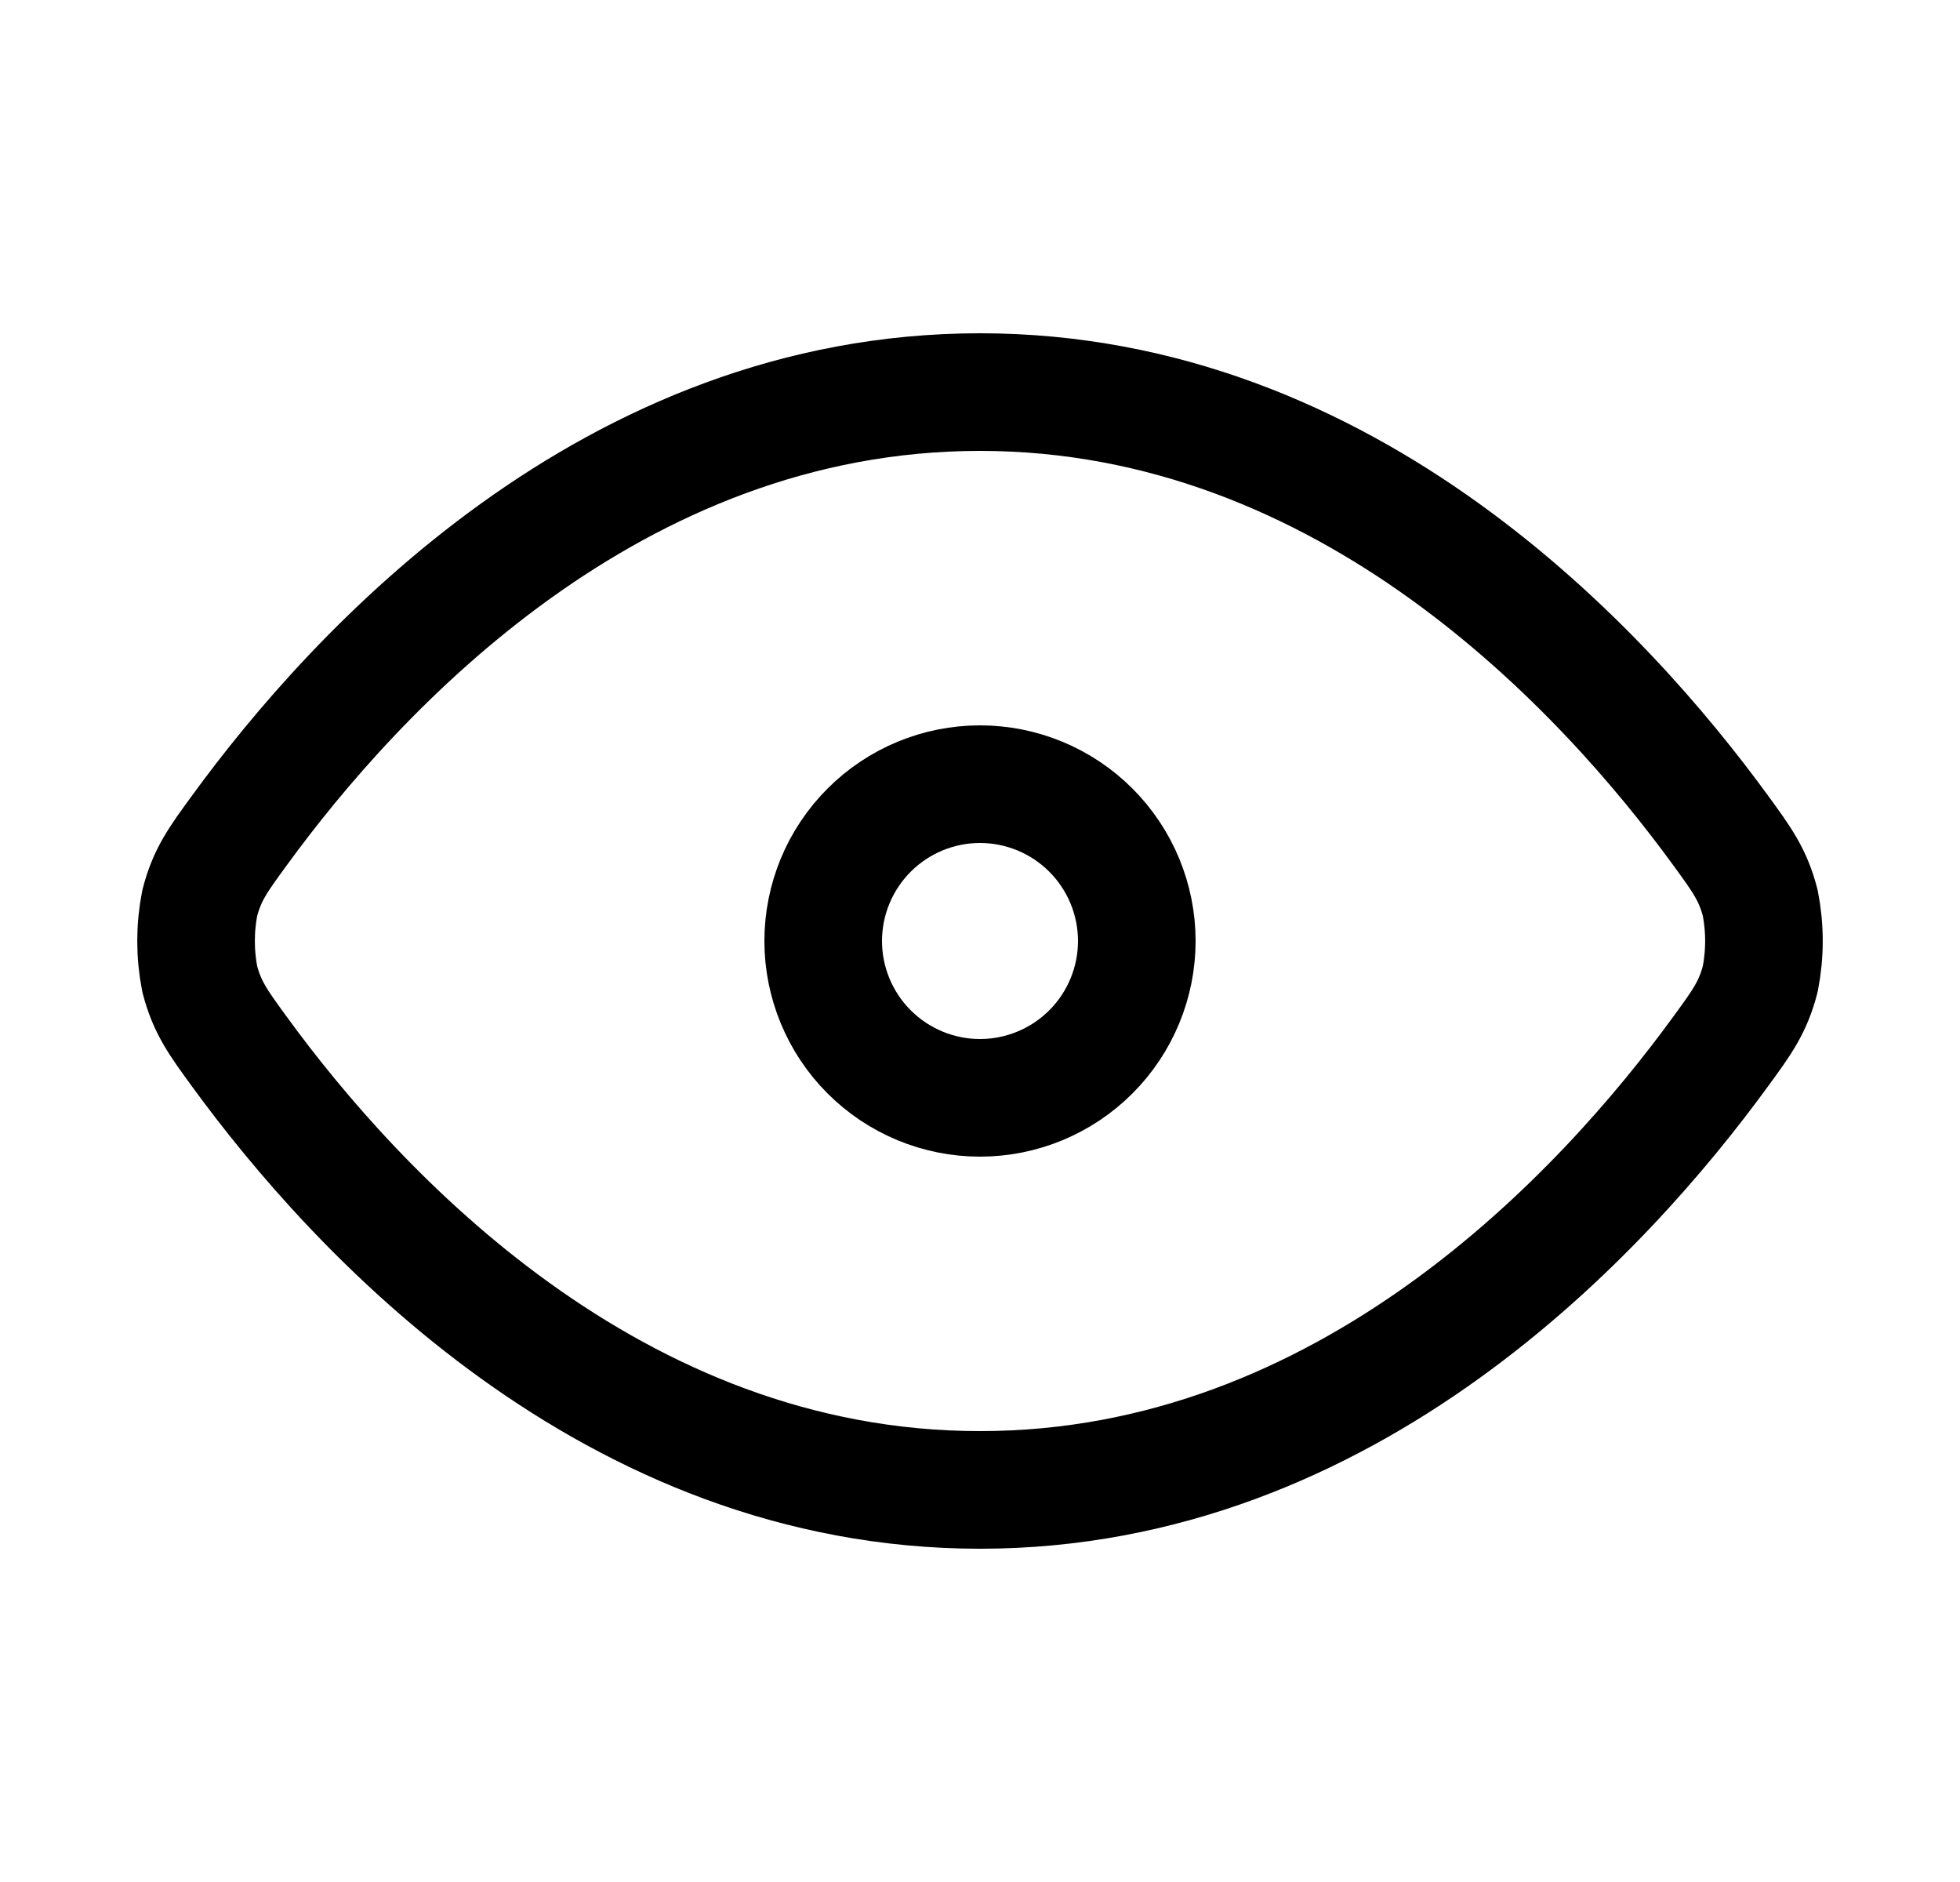 <svg width="25" height="24" viewBox="0 0 25 24" fill="none" xmlns="http://www.w3.org/2000/svg">
<g id="mynaui:eye">
<g id="Group">
<path id="Vector" d="M3.05 13.406C2.778 13.033 2.642 12.846 2.548 12.486C2.485 12.165 2.485 11.836 2.548 11.515C2.642 11.154 2.778 10.967 3.05 10.595C4.539 8.55 7.803 5 12.5 5C17.197 5 20.461 8.55 21.95 10.594C22.222 10.967 22.358 11.154 22.452 11.514C22.515 11.835 22.515 12.164 22.452 12.485C22.358 12.846 22.222 13.033 21.95 13.405C20.461 15.45 17.197 19 12.5 19C7.803 19 4.539 15.45 3.05 13.406Z" stroke="black" stroke-width="1.5" stroke-linecap="round" stroke-linejoin="round"/>
<path id="Vector_2" d="M12.5 14C13.03 14 13.539 13.789 13.914 13.414C14.289 13.039 14.5 12.53 14.5 12C14.5 11.47 14.289 10.961 13.914 10.586C13.539 10.211 13.03 10 12.5 10C11.97 10 11.461 10.211 11.086 10.586C10.711 10.961 10.5 11.47 10.5 12C10.5 12.53 10.711 13.039 11.086 13.414C11.461 13.789 11.97 14 12.5 14Z" stroke="black" stroke-width="1.5" stroke-linecap="round" stroke-linejoin="round"/>
</g>
</g>
</svg>
